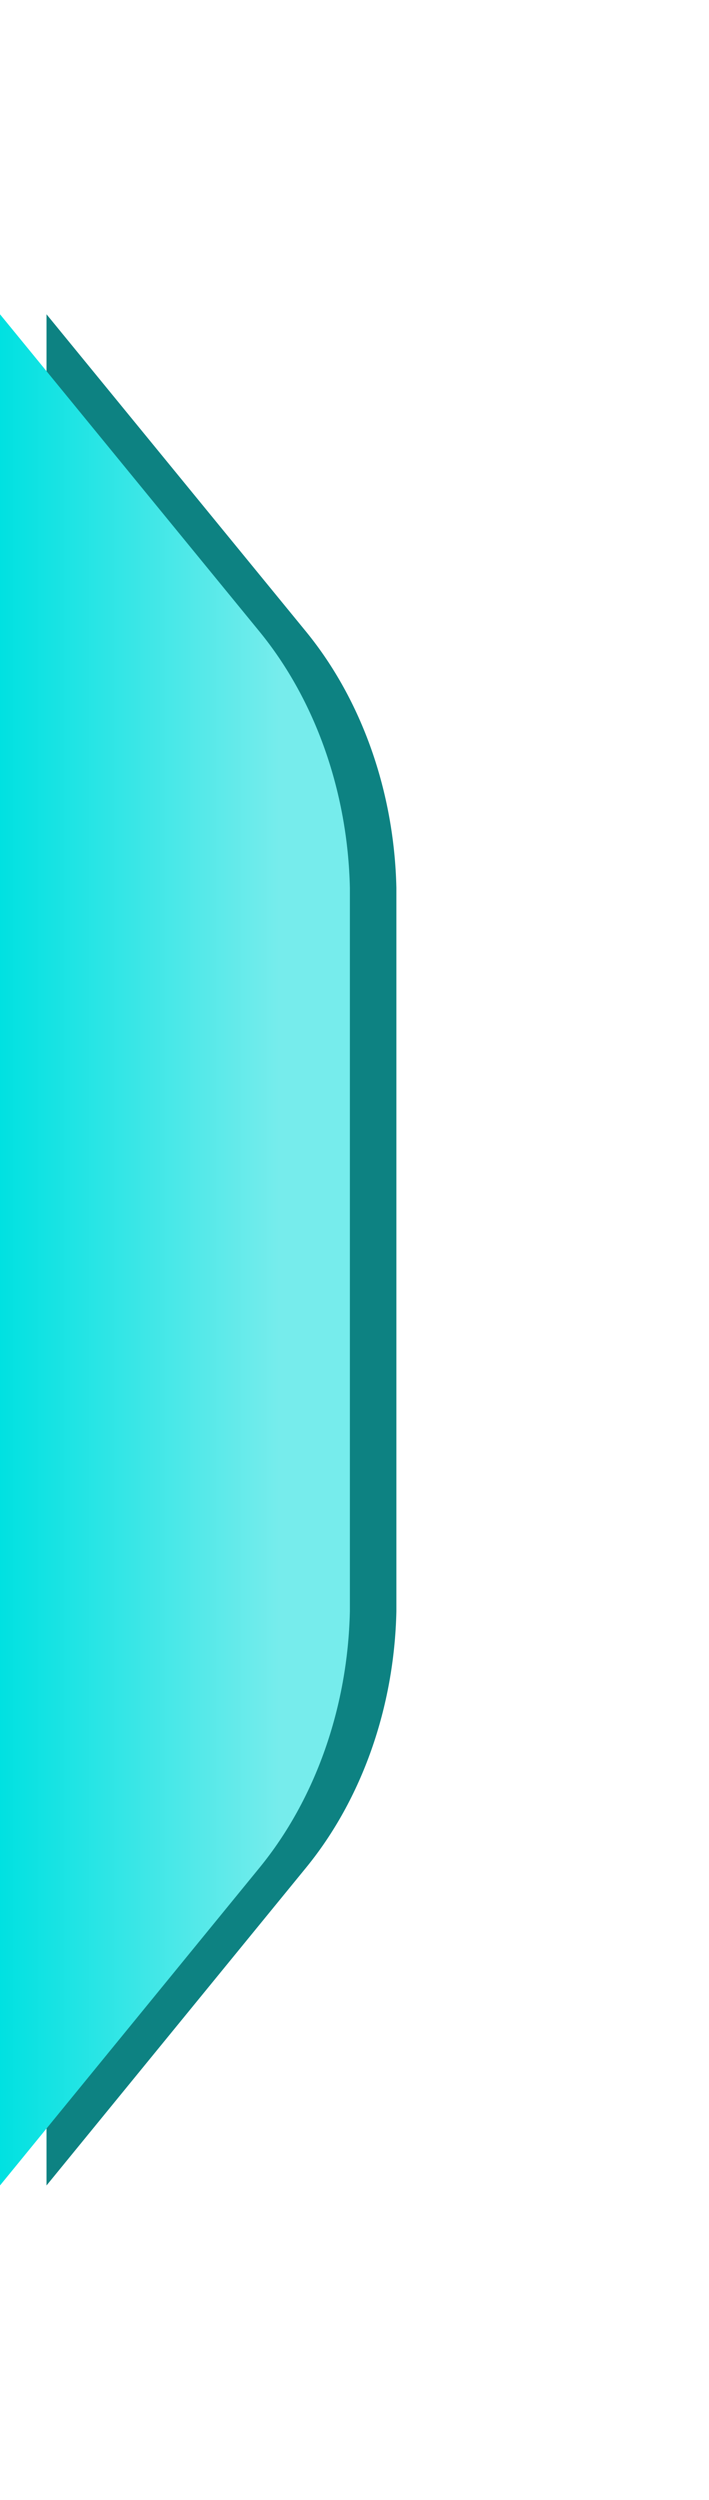 <svg width="99" height="349" viewBox="0 0 99 349" fill="none" xmlns="http://www.w3.org/2000/svg">
<g filter="url(#filter0_f)">
<path d="M42.778 88.226C50.523 97.731 55.051 110.528 55.349 123.946V123.883V125.499V225.015V224.953C55.051 238.371 50.523 251.168 42.778 260.672L6.495 305.088V43.873L42.778 88.226Z" fill="#0D8282"/>
</g>
<path d="M36.283 88.226C44.029 97.731 48.557 110.528 48.855 123.946V123.883V125.499V225.015V224.953C48.557 238.371 44.029 251.168 36.283 260.672L-4.95911e-05 305.088V43.873L36.283 88.226Z" fill="url(#paint0_linear)"/>
<defs>
<filter id="filter0_f" x="-36.505" y="0.873" width="134.855" height="347.215" filterUnits="userSpaceOnUse" color-interpolation-filters="sRGB">
<feFlood flood-opacity="0" result="BackgroundImageFix"/>
<feBlend mode="normal" in="SourceGraphic" in2="BackgroundImageFix" result="shape"/>
<feGaussianBlur stdDeviation="21.5" result="effect1_foregroundBlur"/>
</filter>
<linearGradient id="paint0_linear" x1="38.999" y1="169.801" x2="-0.001" y2="169.801" gradientUnits="userSpaceOnUse">
<stop stop-color="#76ECEC"/>
<stop offset="1" stop-color="#00E1E1"/>
</linearGradient>
</defs>
</svg>
